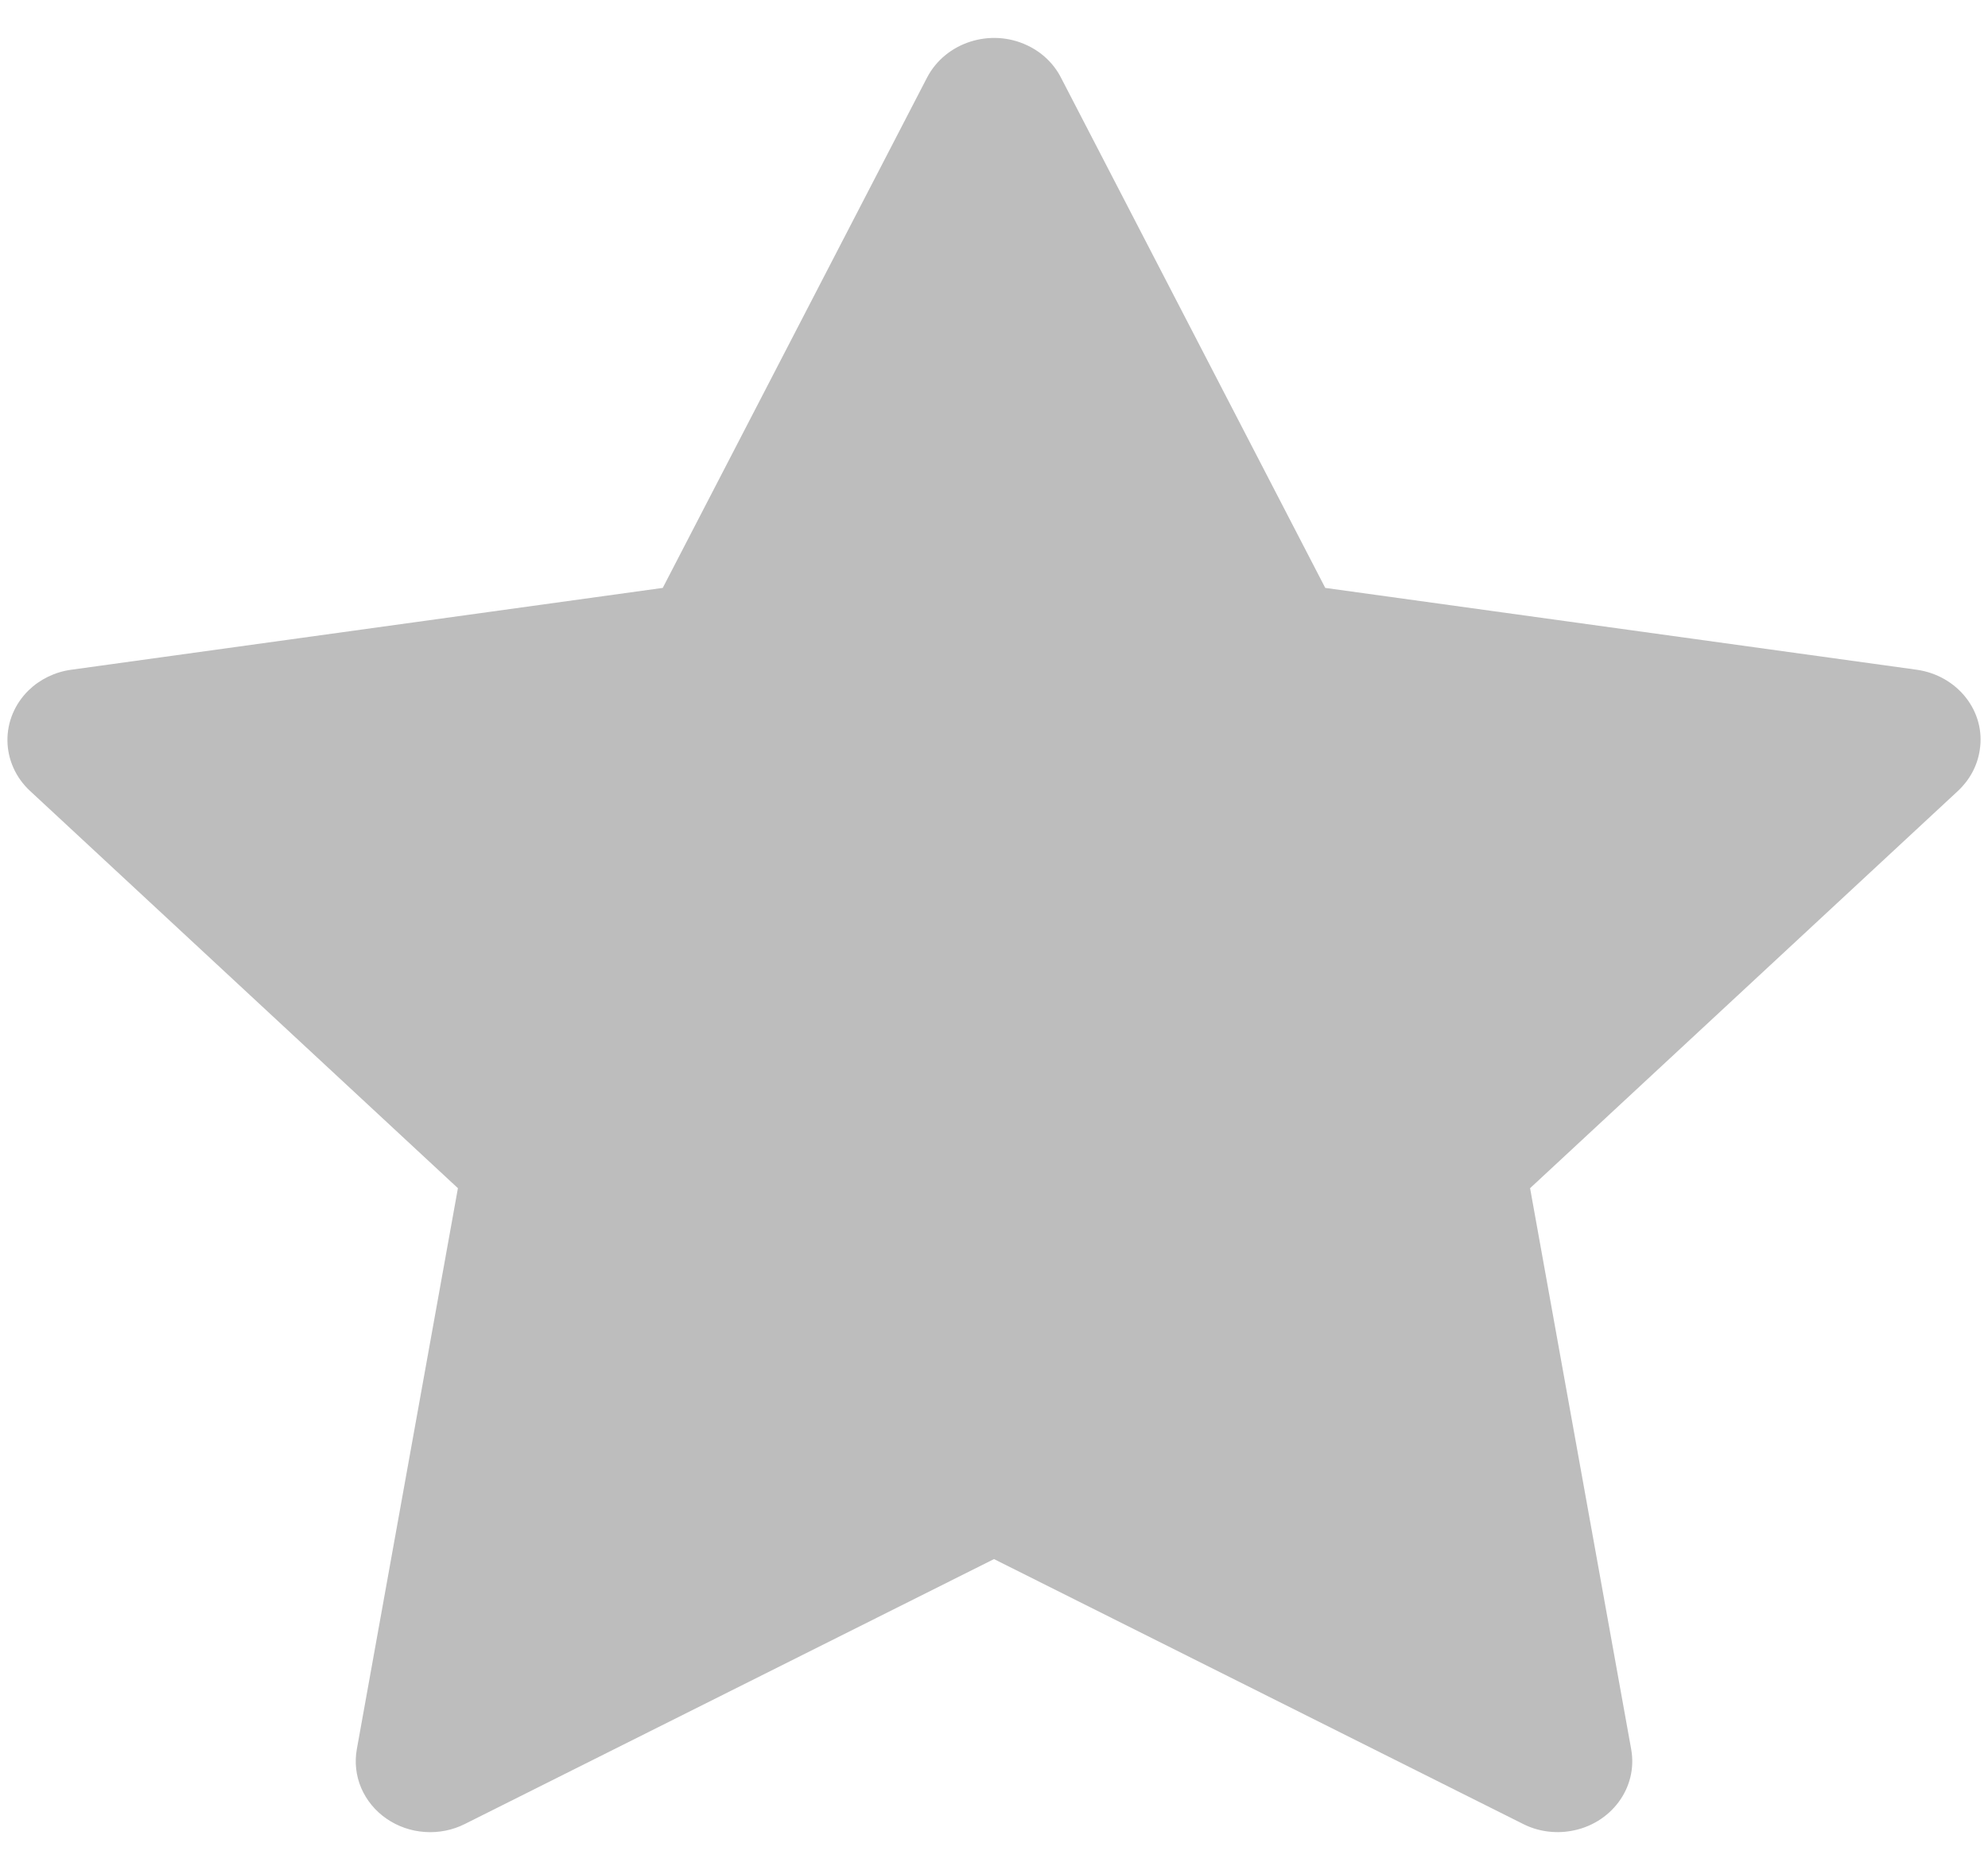 <svg width="35" height="33" viewBox="0 0 35 33" fill="none" xmlns="http://www.w3.org/2000/svg">
<path d="M33.746 11.793L23.332 10.352L18.677 1.363C18.55 1.117 18.341 0.918 18.082 0.797C17.434 0.492 16.647 0.746 16.323 1.363L11.668 10.352L1.254 11.793C0.967 11.832 0.704 11.961 0.503 12.156C0.26 12.394 0.126 12.714 0.131 13.046C0.136 13.378 0.278 13.694 0.528 13.926L8.062 20.922L6.282 30.801C6.241 31.031 6.267 31.267 6.359 31.483C6.452 31.699 6.605 31.886 6.803 32.023C7.002 32.16 7.236 32.242 7.48 32.258C7.725 32.275 7.969 32.226 8.185 32.117L17.5 27.453L26.815 32.117C27.069 32.246 27.364 32.289 27.647 32.242C28.361 32.125 28.841 31.48 28.718 30.801L26.938 20.922L34.472 13.926C34.677 13.734 34.813 13.484 34.854 13.211C34.965 12.527 34.464 11.895 33.746 11.793Z" fill="#BDBDBD"/>
</svg>
